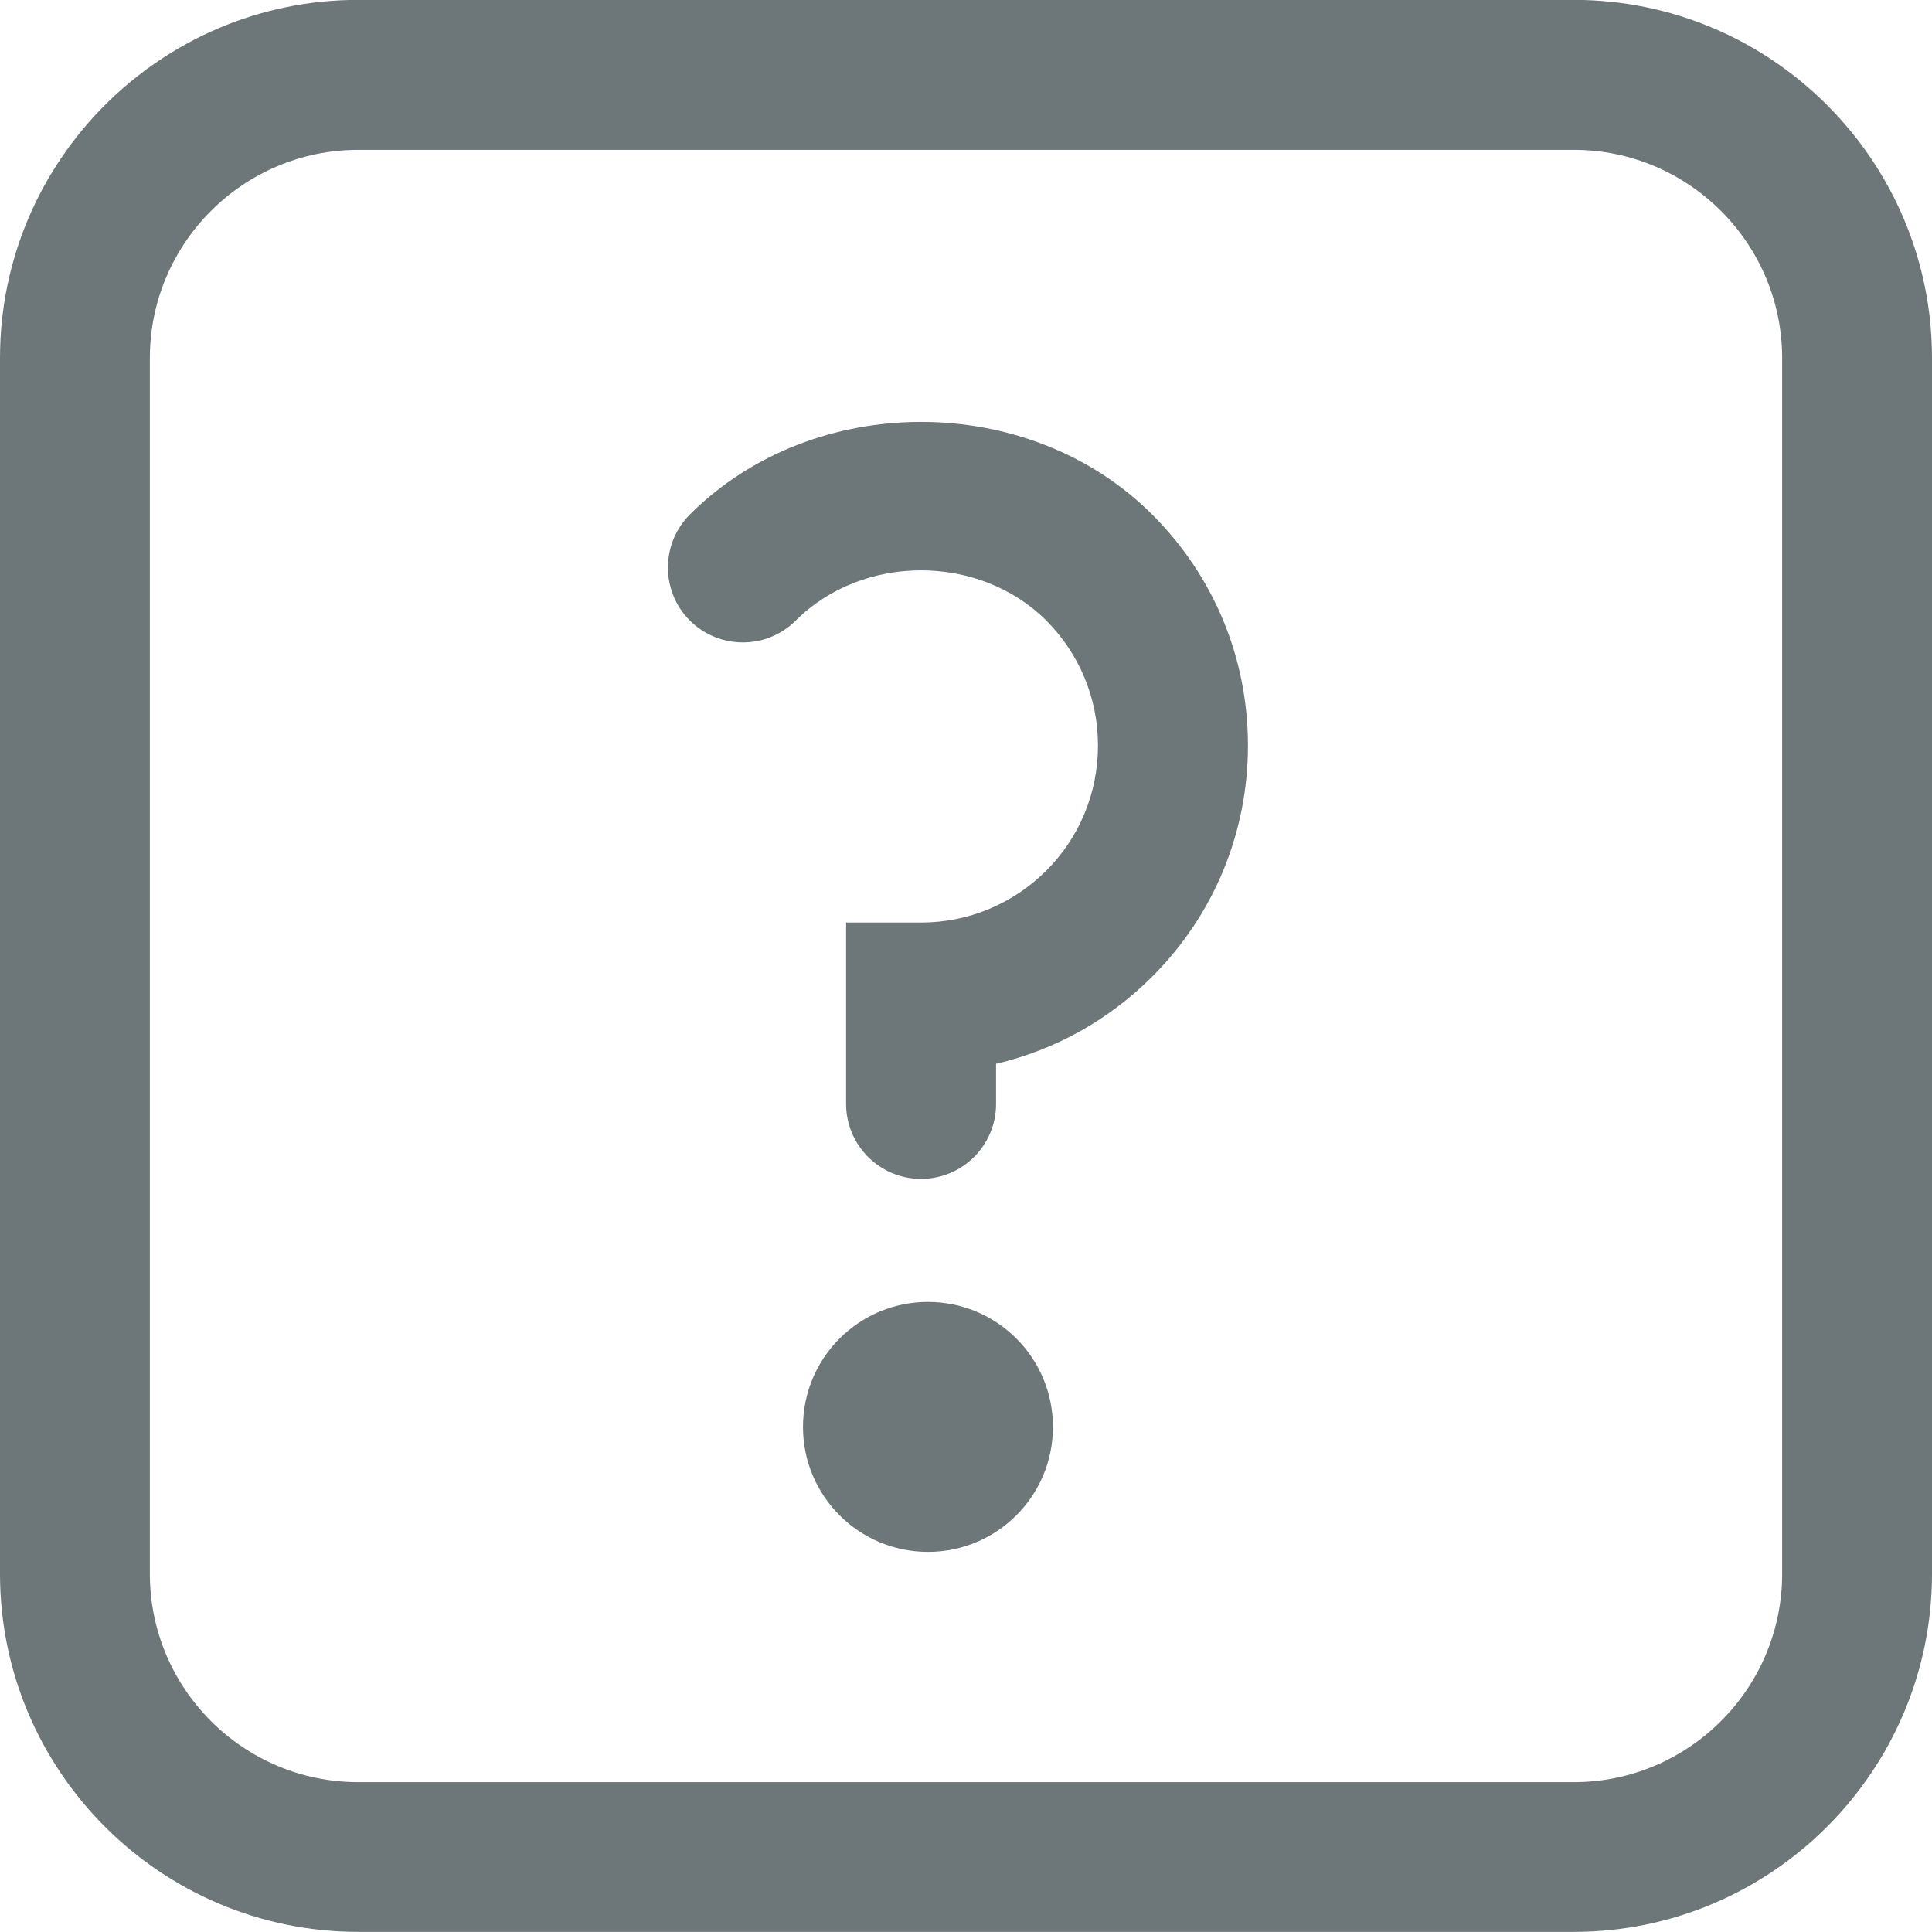 <svg width="16" height="16" viewBox="0 0 16 16" xmlns="http://www.w3.org/2000/svg"><title>Page 1</title><desc>Created with Sketch.</desc><path d="M13.033 1.241c.951 0 1.726.774 1.726 1.725v10.068c0 .951-.775 1.725-1.726 1.725h-10.066c-.952 0-1.726-.774-1.726-1.725v-10.068c0-.951.774-1.725 1.726-1.725h10.066zm2.967 11.792v-10.068c0-1.635-1.331-2.966-2.967-2.966h-10.066c-1.636 0-2.967 1.331-2.967 2.966v10.068c0 1.635 1.331 2.966 2.967 2.966h10.066c1.636 0 2.967-1.331 2.967-2.966zm-7.751-3.892v-.331c.486-.114.932-.361 1.293-.722.511-.511.793-1.192.793-1.914s-.281-1.402-.793-1.913c-1.023-1.022-2.804-1.023-3.828-.001-.243.242-.243.636-.002.878.242.242.636.243.878.001.556-.554 1.519-.554 2.074-.001.276.277.429.646.429 1.036 0 .391-.152.76-.429 1.037-.277.276-.646.429-1.036.429h-.621v1.502c0 .343.278.621.621.621.343 0 .621-.278.621-.621zm.471 2.676c0 .572-.463 1.035-1.035 1.035-.572 0-1.035-.463-1.035-1.035 0-.572.463-1.035 1.035-1.035.572 0 1.035.463 1.035 1.035z" fill="#6D7678"/></svg>
